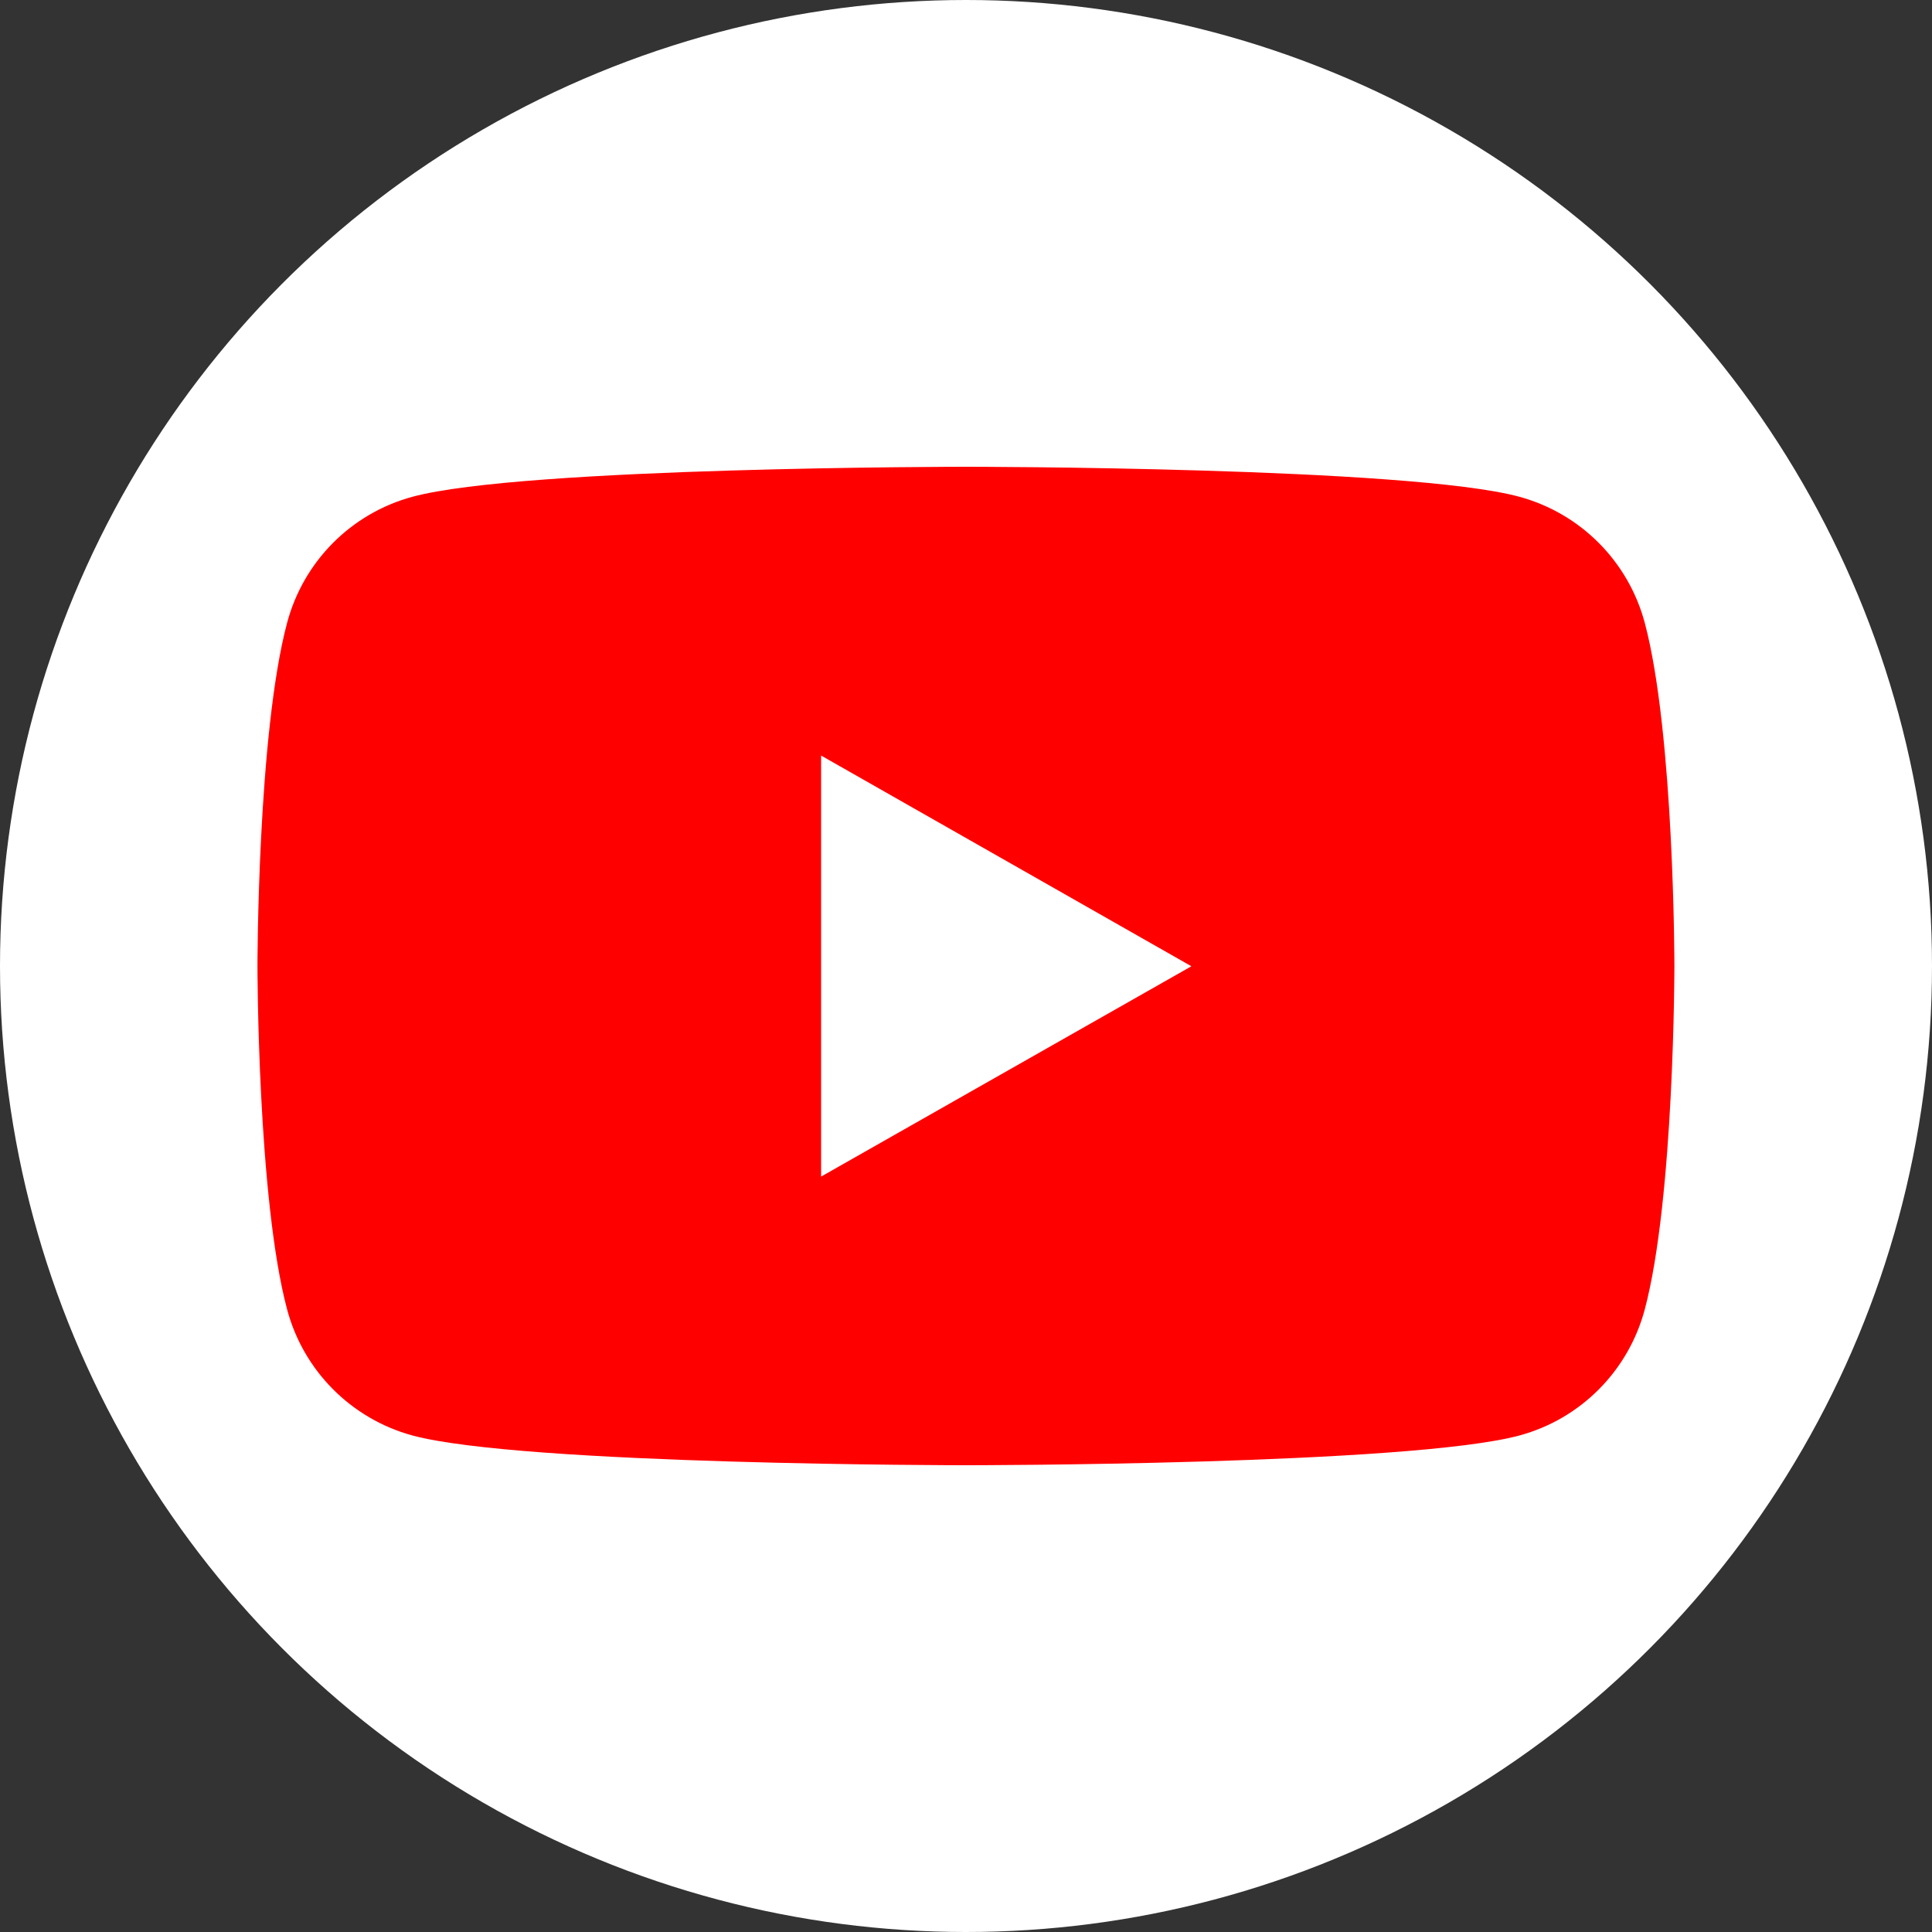 <?xml version="1.0" encoding="UTF-8"?>
<svg id="Calque_2" data-name="Calque 2" xmlns="http://www.w3.org/2000/svg" viewBox="0 0 150 150">
  <rect x="0" y="0" width="150" height="150" fill="#333333" stroke="none"/>
  <defs>
    <style>
      .cls-1 {
        fill: red;
      }

      .cls-1, .cls-2 {
        stroke-width: 0px;
      }

      .cls-2 {
        fill: #fff;
      }
    </style>
  </defs>
  <g id="Calque_1-2" data-name="Calque 1">
    <g>
      <circle class="cls-2" cx="75" cy="75" r="75"/>
      <path class="cls-1" d="M127.7,48.36c-1.27-4.76-4.97-8.49-9.73-9.79-8.57-2.33-42.97-2.33-42.97-2.33,0,0-34.39,0-42.98,2.33-4.76,1.29-8.46,5.02-9.73,9.79-2.3,8.63-2.3,26.65-2.3,26.65,0,0,0,18.02,2.3,26.65,1.27,4.76,4.97,8.49,9.73,9.79,8.57,2.31,42.98,2.31,42.98,2.31,0,0,34.39,0,42.97-2.31,4.76-1.29,8.46-5.02,9.73-9.79,2.3-8.63,2.3-26.65,2.3-26.65,0,0,0-18.01-2.3-26.65ZM63.75,91.35v-32.69l28.75,16.36-28.75,16.33Z"/>
    </g>
  </g>
</svg>